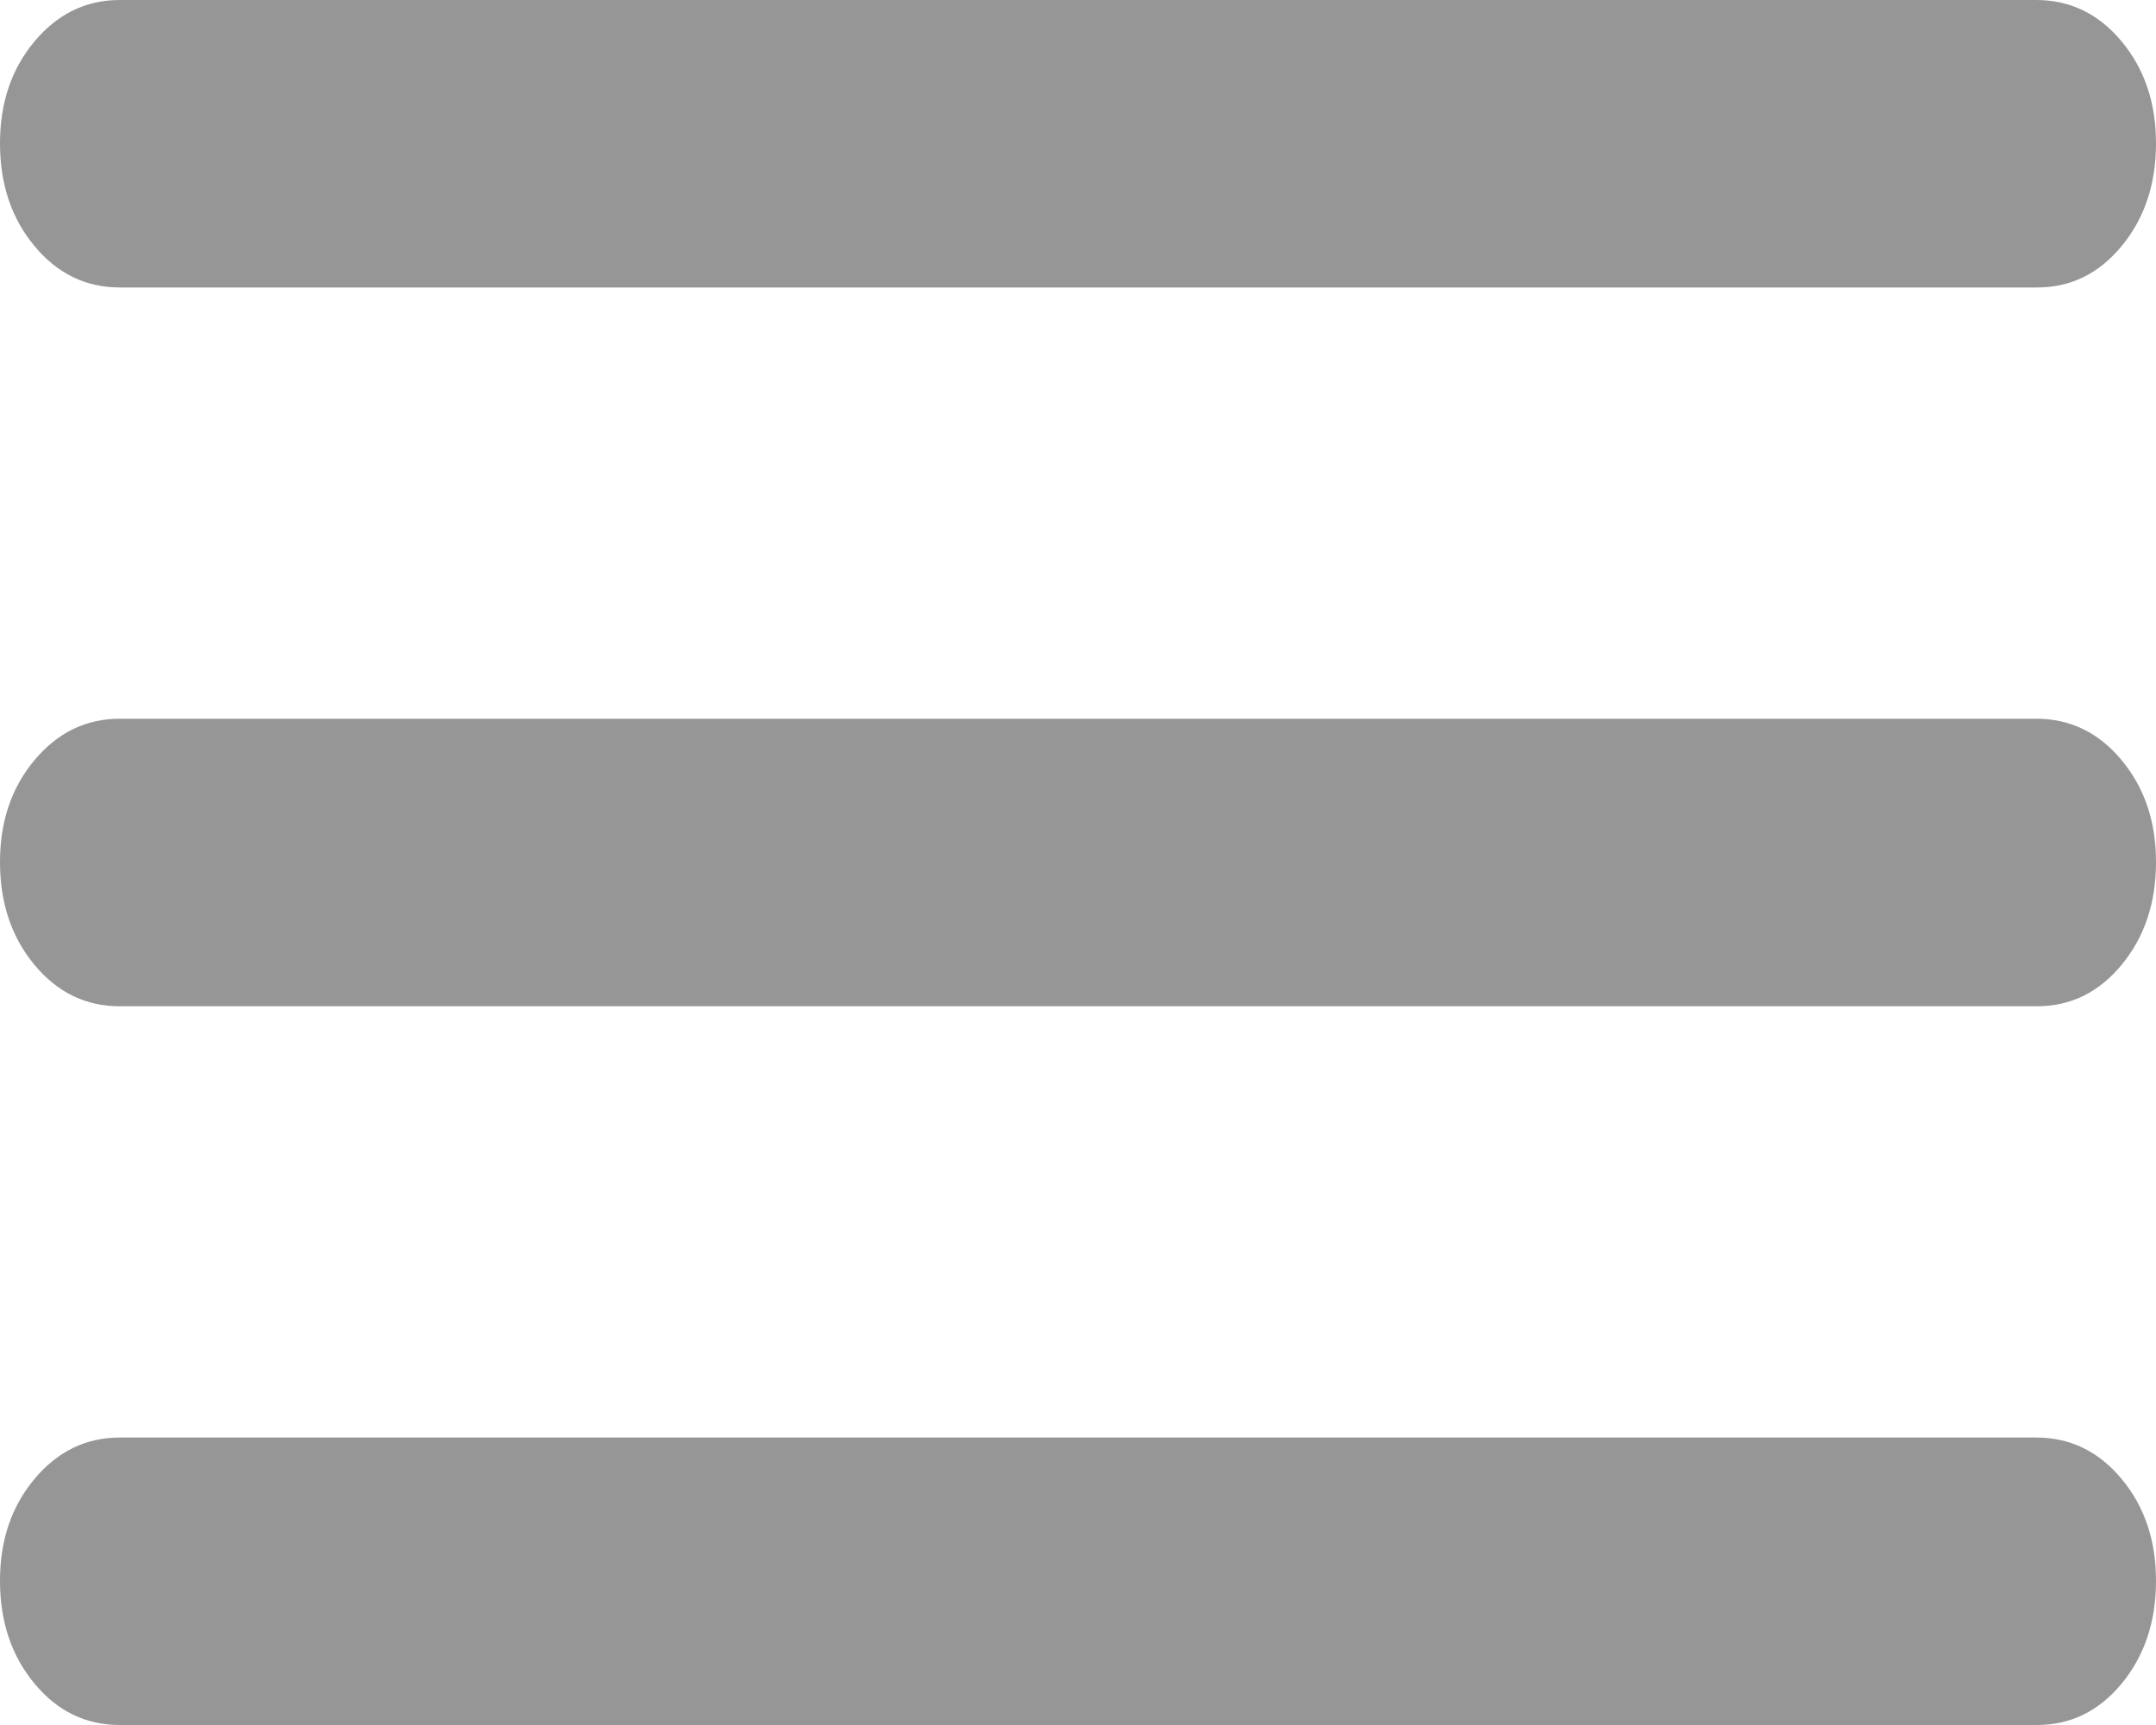 <svg width="25" height="20" viewBox="0 0 25 20" fill="none" xmlns="http://www.w3.org/2000/svg">
<path d="M1.389 20C0.995 20 0.666 19.84 0.4 19.52C0.134 19.2 0.001 18.804 4.78926e-06 18.333C-0.001 17.862 0.132 17.467 0.4 17.147C0.668 16.827 0.997 16.667 1.389 16.667H23.611C24.005 16.667 24.335 16.827 24.601 17.147C24.868 17.467 25.001 17.862 25 18.333C24.999 18.804 24.866 19.201 24.6 19.522C24.334 19.843 24.005 20.002 23.611 20H1.389ZM1.389 11.667C0.995 11.667 0.666 11.507 0.4 11.187C0.134 10.867 0.001 10.471 4.78926e-06 10C-0.001 9.529 0.132 9.133 0.4 8.813C0.668 8.493 0.997 8.333 1.389 8.333H23.611C24.005 8.333 24.335 8.493 24.601 8.813C24.868 9.133 25.001 9.529 25 10C24.999 10.471 24.866 10.867 24.6 11.188C24.334 11.509 24.005 11.669 23.611 11.667H1.389ZM1.389 3.333C0.995 3.333 0.666 3.173 0.4 2.853C0.134 2.533 0.001 2.138 4.78926e-06 1.667C-0.001 1.196 0.132 0.8 0.4 0.48C0.668 0.16 0.997 0 1.389 0H23.611C24.005 0 24.335 0.16 24.601 0.48C24.868 0.8 25.001 1.196 25 1.667C24.999 2.138 24.866 2.534 24.6 2.855C24.334 3.176 24.005 3.336 23.611 3.333H1.389Z" fill="#969696"/>
</svg>
